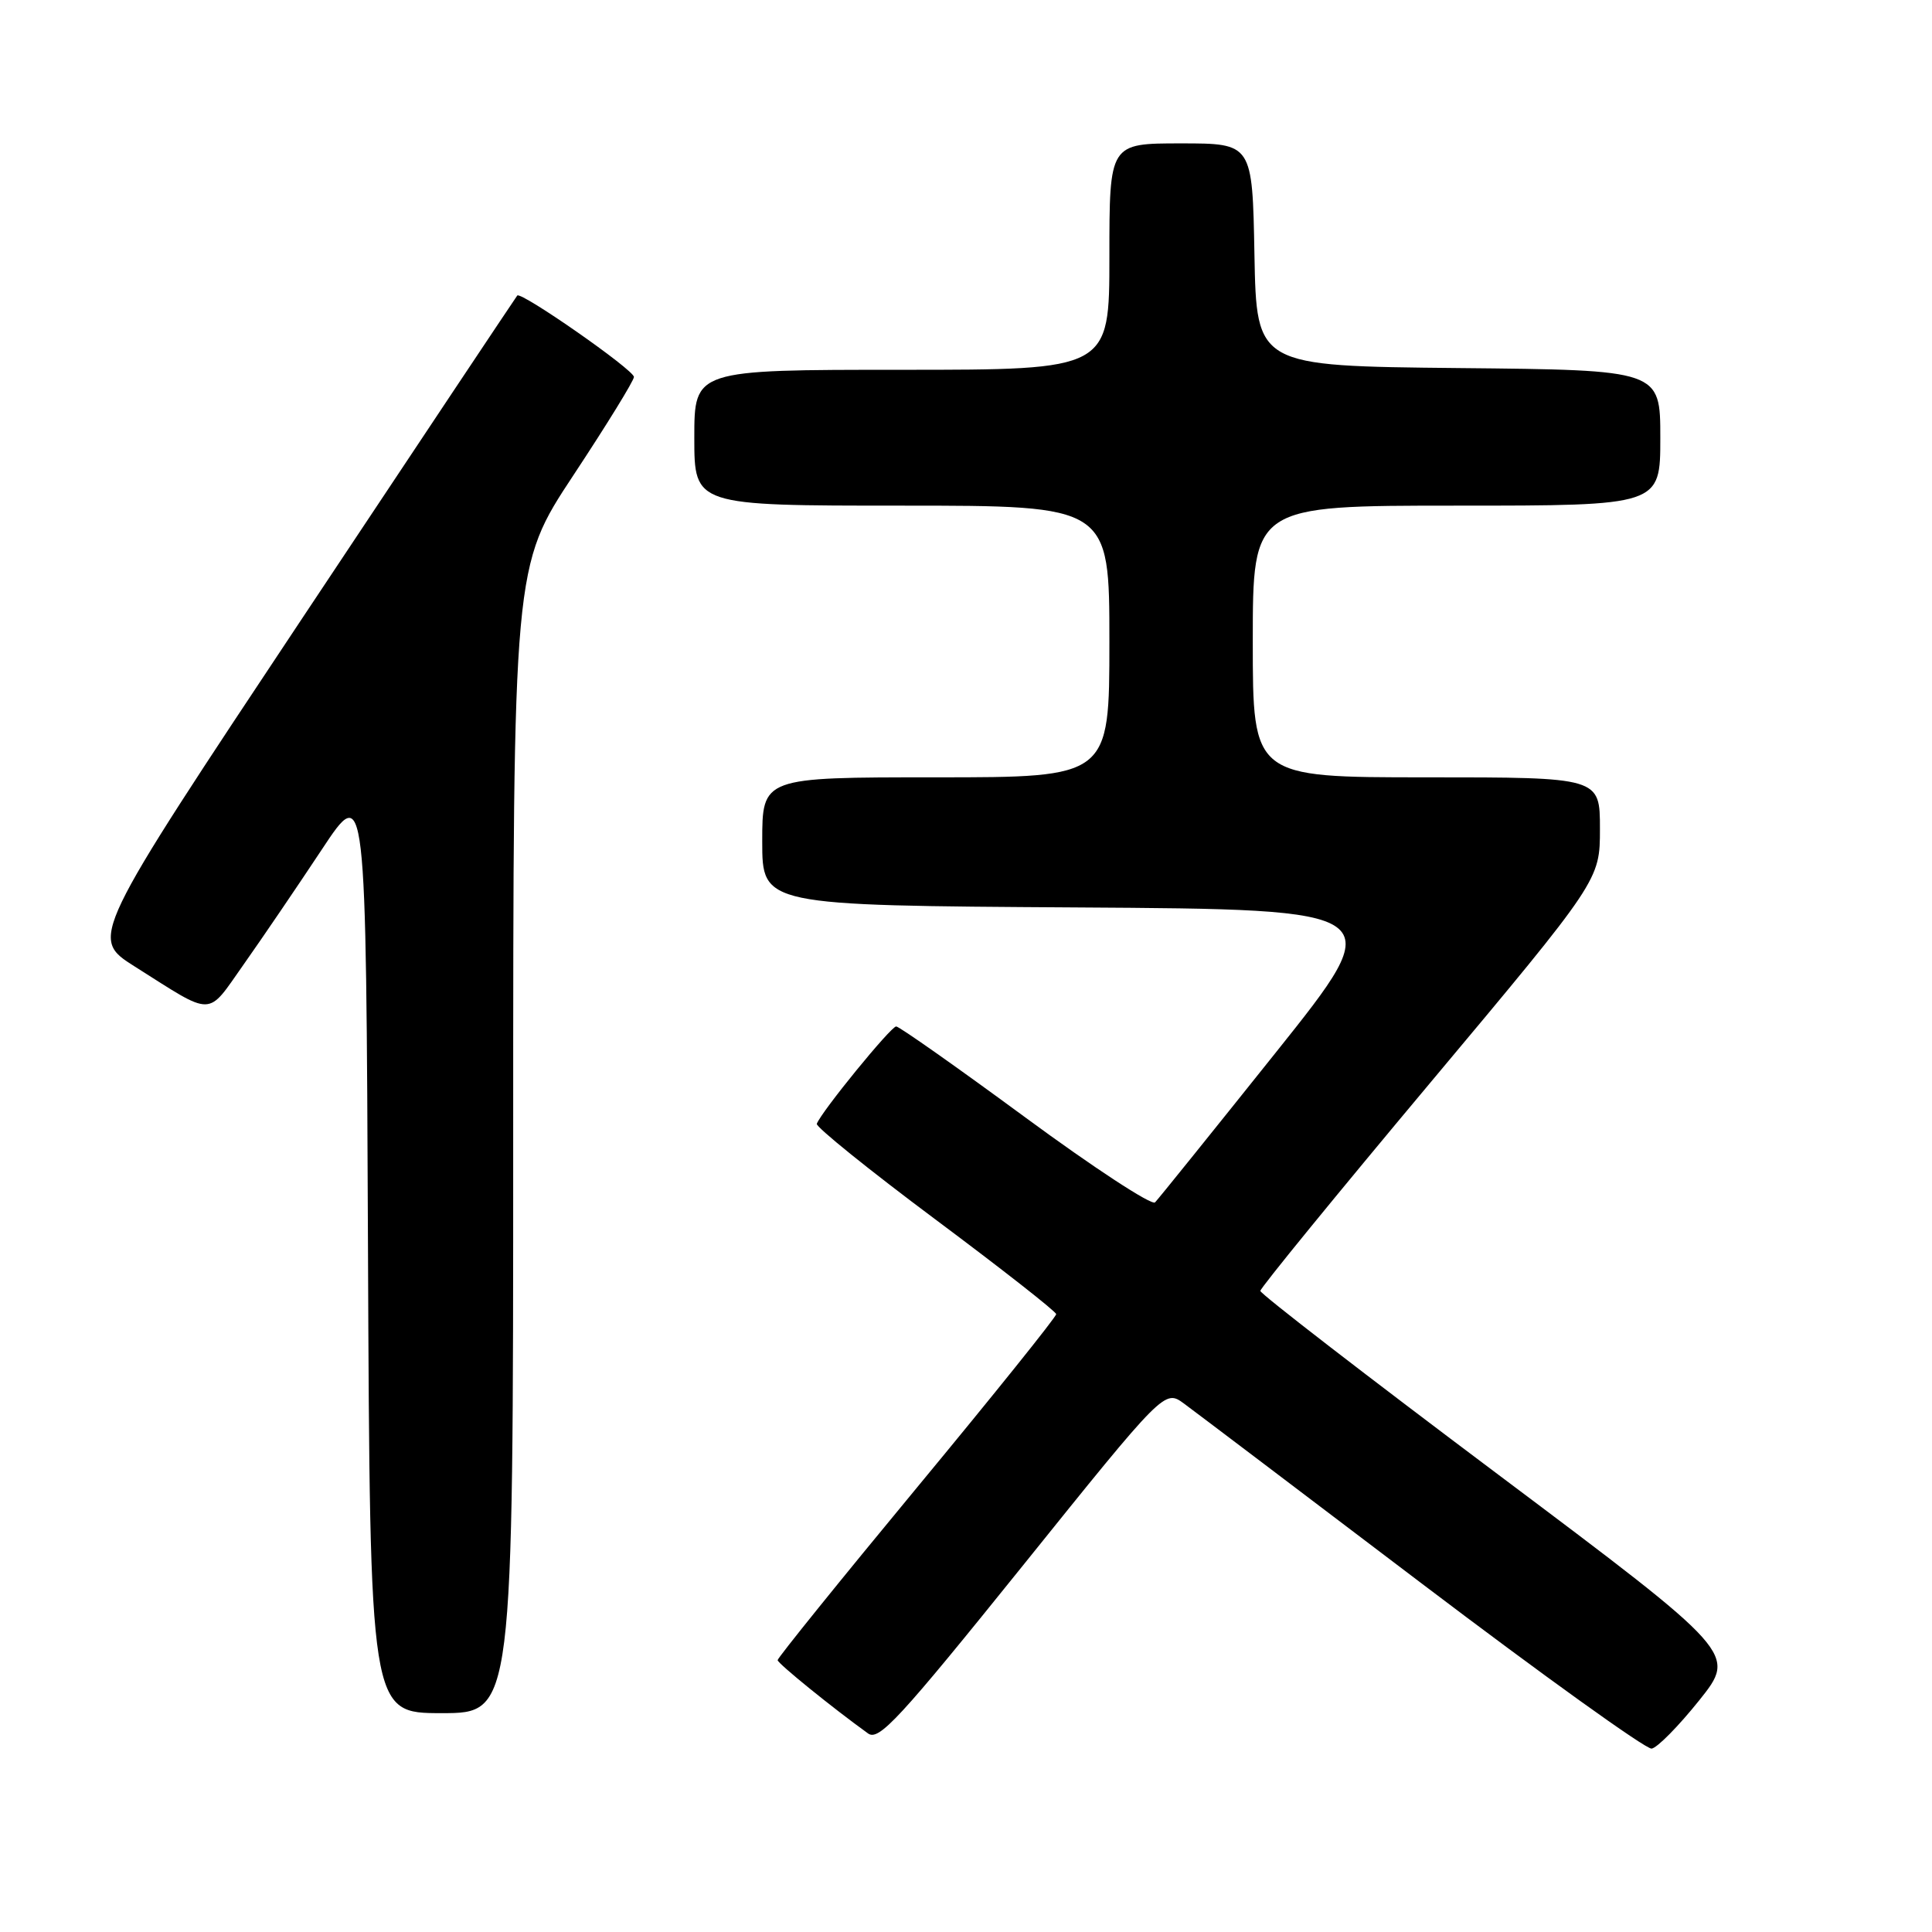 <?xml version="1.0" encoding="UTF-8" standalone="no"?>
<!DOCTYPE svg PUBLIC "-//W3C//DTD SVG 1.1//EN" "http://www.w3.org/Graphics/SVG/1.1/DTD/svg11.dtd" >
<svg xmlns="http://www.w3.org/2000/svg" xmlns:xlink="http://www.w3.org/1999/xlink" version="1.1" viewBox="0 0 256 256">
 <g >
 <path fill="currentColor"
d=" M 225.16 225.30 C 230.11 219.10 230.11 219.10 198.56 195.42 C 181.20 182.40 167.00 171.44 167.00 171.05 C 167.00 170.67 177.12 158.27 189.50 143.49 C 212.00 116.62 212.00 116.62 212.00 109.81 C 212.00 103.00 212.00 103.00 189.00 103.00 C 166.00 103.00 166.00 103.00 166.00 85.00 C 166.00 67.00 166.00 67.00 193.00 67.00 C 220.00 67.00 220.00 67.00 220.00 58.02 C 220.00 49.03 220.00 49.03 193.25 48.77 C 166.50 48.50 166.50 48.50 166.22 33.75 C 165.95 19.00 165.95 19.00 156.47 19.00 C 147.00 19.00 147.00 19.00 147.00 34.00 C 147.00 49.00 147.00 49.00 119.50 49.00 C 92.00 49.00 92.00 49.00 92.00 58.00 C 92.00 67.00 92.00 67.00 119.50 67.00 C 147.00 67.00 147.00 67.00 147.00 85.00 C 147.00 103.00 147.00 103.00 124.00 103.00 C 101.00 103.00 101.00 103.00 101.00 111.49 C 101.00 119.98 101.00 119.98 142.60 120.24 C 184.20 120.50 184.20 120.50 169.02 139.50 C 160.67 149.95 153.49 158.87 153.05 159.32 C 152.62 159.77 144.89 154.71 135.88 148.08 C 126.87 141.45 119.16 136.02 118.75 136.01 C 118.05 136.00 108.83 147.30 108.23 148.91 C 108.08 149.31 115.14 155.01 123.93 161.57 C 132.72 168.13 139.93 173.78 139.95 174.13 C 139.98 174.47 131.68 184.81 121.50 197.11 C 111.33 209.40 103.02 219.70 103.04 219.98 C 103.08 220.44 110.30 226.29 115.02 229.69 C 116.45 230.73 119.16 227.79 135.50 207.49 C 154.32 184.09 154.32 184.09 156.91 186.00 C 158.34 187.05 172.55 197.81 188.50 209.91 C 204.45 222.00 218.11 231.81 218.85 231.70 C 219.60 231.59 222.43 228.71 225.16 225.30 Z  M 68.00 151.02 C 68.00 75.05 68.00 75.05 76.00 62.94 C 80.40 56.28 84.00 50.43 84.00 49.95 C 84.00 49.01 69.05 38.59 68.54 39.16 C 68.38 39.35 55.56 58.58 40.07 81.89 C 11.89 124.29 11.89 124.29 17.84 128.06 C 28.49 134.79 27.33 134.81 32.31 127.76 C 34.74 124.32 39.38 117.49 42.62 112.60 C 48.50 103.70 48.50 103.70 48.76 165.35 C 49.02 227.00 49.02 227.00 58.51 227.00 C 68.00 227.00 68.00 227.00 68.00 151.02 Z "/>
</g>
</svg>